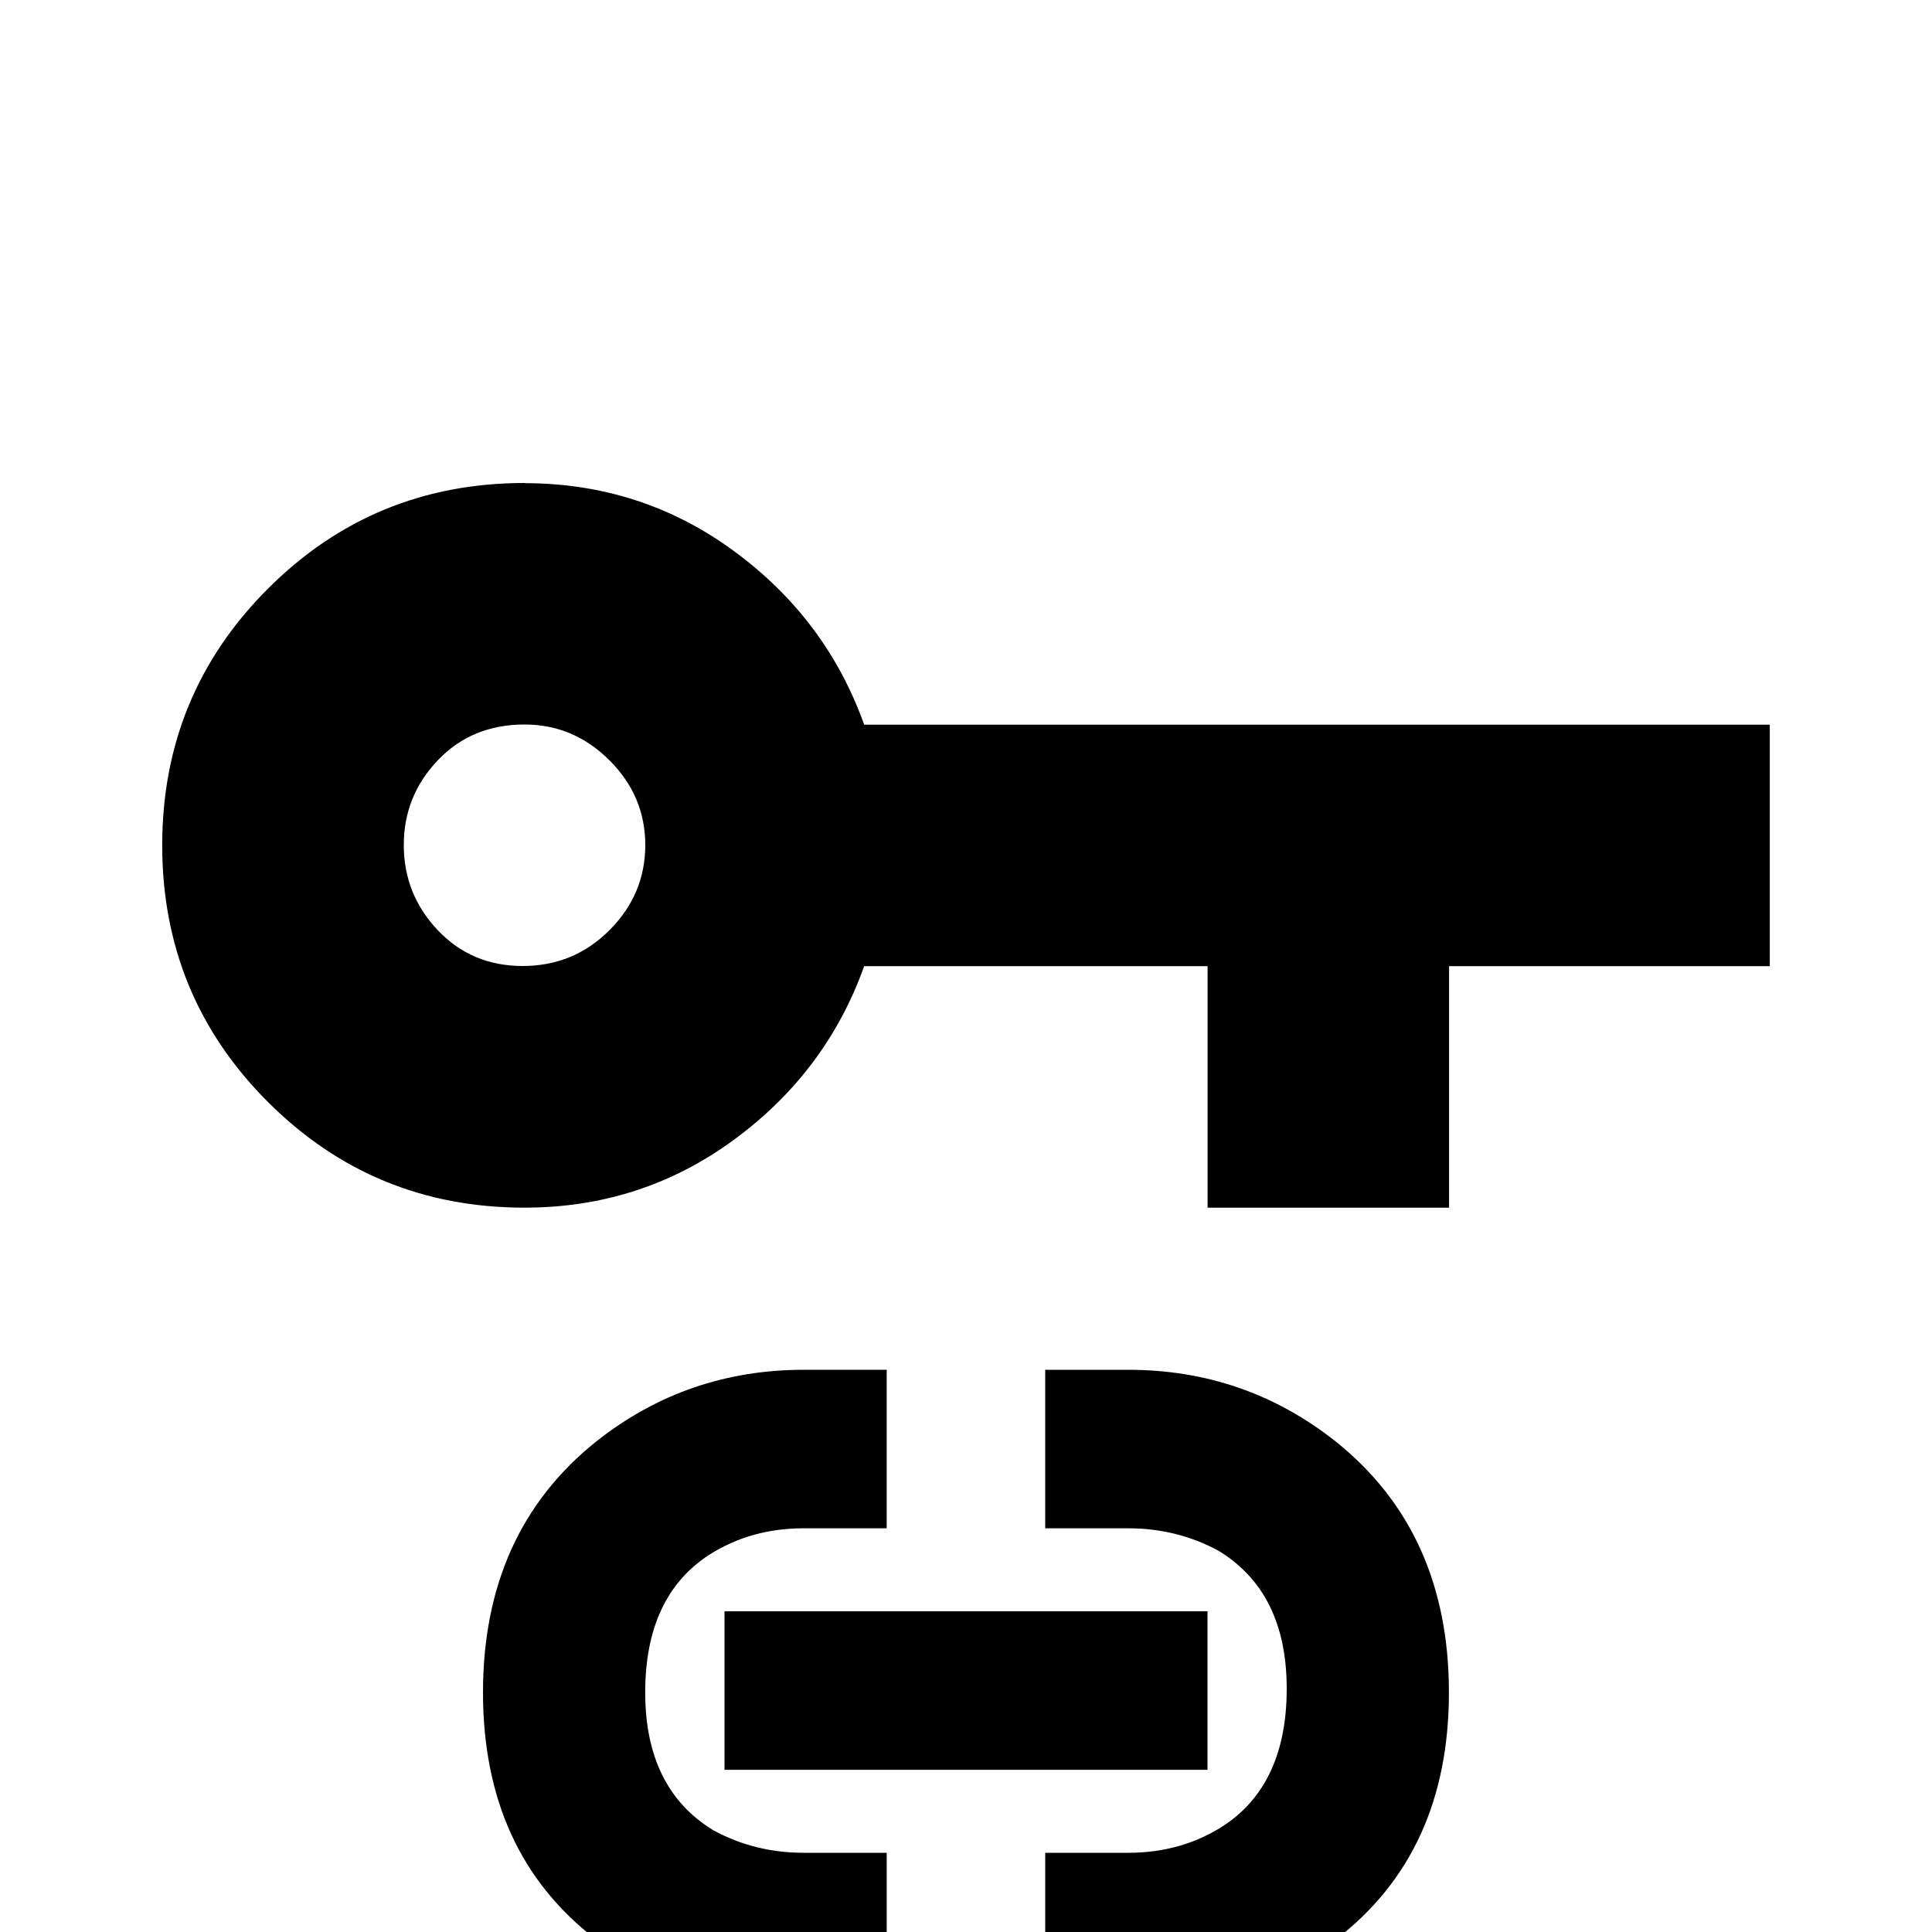 <!-- Generated by IcoMoon.io -->
<svg version="1.1" xmlns="http://www.w3.org/2000/svg" width="24" height="24" viewBox="0 0 24 24">
<title>key_link</title>
<path d="M6.516 6q-1.875 0-3.188 1.313t-1.313 3.188 1.313 3.188 3.188 1.313q1.453 0 2.602-0.844t1.617-2.156h4.266v3h3v-3h3.984v-3h-11.25q-0.469-1.313-1.617-2.156t-2.602-0.844zM6.516 9q0.609 0 1.055 0.445t0.445 1.055-0.445 1.055-1.078 0.445-1.055-0.445-0.422-1.055 0.422-1.055 1.078-0.445zM9.984 17.016q-1.453 0-2.578 0.891-1.406 1.125-1.406 3.117t1.406 3.070q1.125 0.891 2.578 0.891h1.031v-1.969h-1.031q-0.609 0-1.125-0.281-0.844-0.516-0.844-1.711t0.797-1.711q0.516-0.328 1.172-0.328h1.031v-1.969h-1.031zM12.984 17.016v1.969h1.031q0.609 0 1.125 0.281 0.844 0.516 0.844 1.711t-0.797 1.711q-0.516 0.328-1.172 0.328h-1.031v1.969h1.031q1.453 0 2.578-0.891 1.406-1.078 1.406-3.070t-1.406-3.117q-1.125-0.891-2.578-0.891h-1.031zM9 20.016v1.969h6v-1.969h-6z"></path>
</svg>
